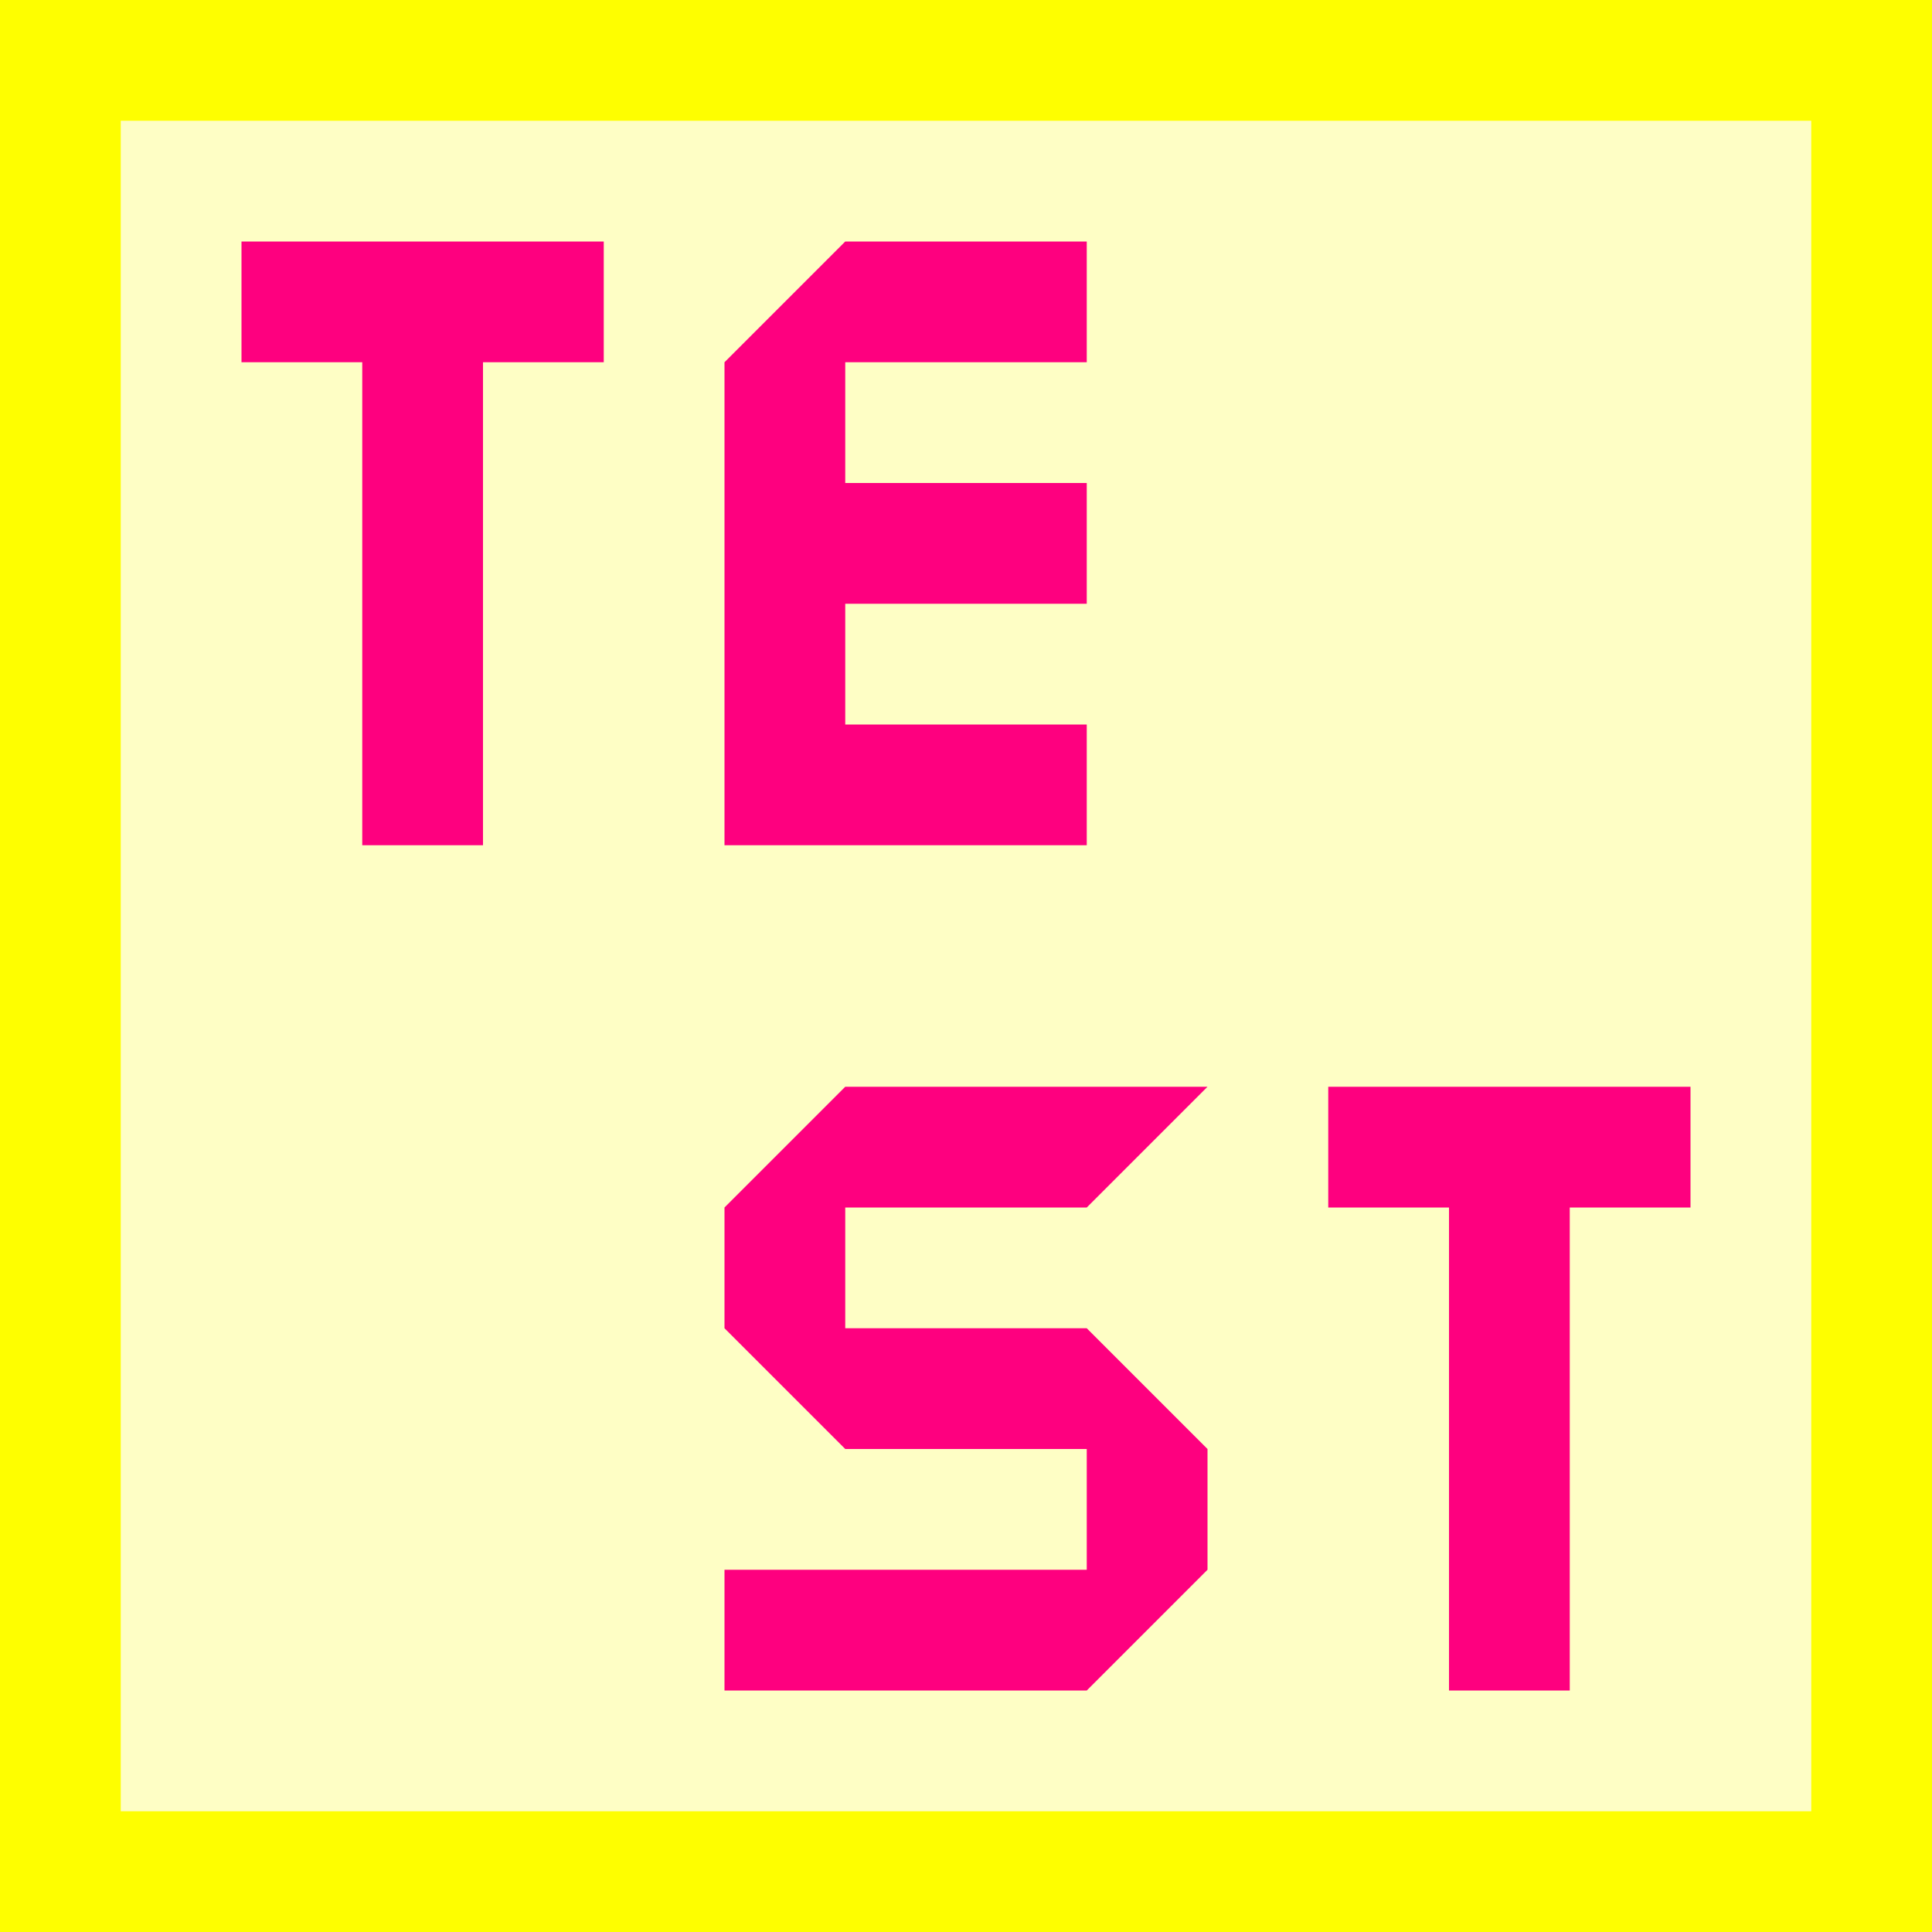 <svg xmlns="http://www.w3.org/2000/svg" xml:space="preserve" width="16" height="16"><path fill="#fefe00" d="M0 0h16v16H0z" color="#000" overflow="visible" style="isolation:auto;mix-blend-mode:normal;solid-color:#000;solid-opacity:1"/><path fill="#fefec5" d="M1 1h14v14H1z" color="#000" overflow="visible" style="isolation:auto;mix-blend-mode:normal;solid-color:#000;solid-opacity:1"/><path fill="#fe007f" fill-rule="evenodd" d="M2 2v1h1v4h1V3h1V2H2zm5 0L6 3v4h3V6H7V5h2V4H7V3h2V2H7zm0 7-1 1v1l1 1h2v1H6v1h3l1-1v-1l-1-1H7v-1h2l1-1H7zm4 0v1h1v4h1v-4h1V9h-3z"/></svg>